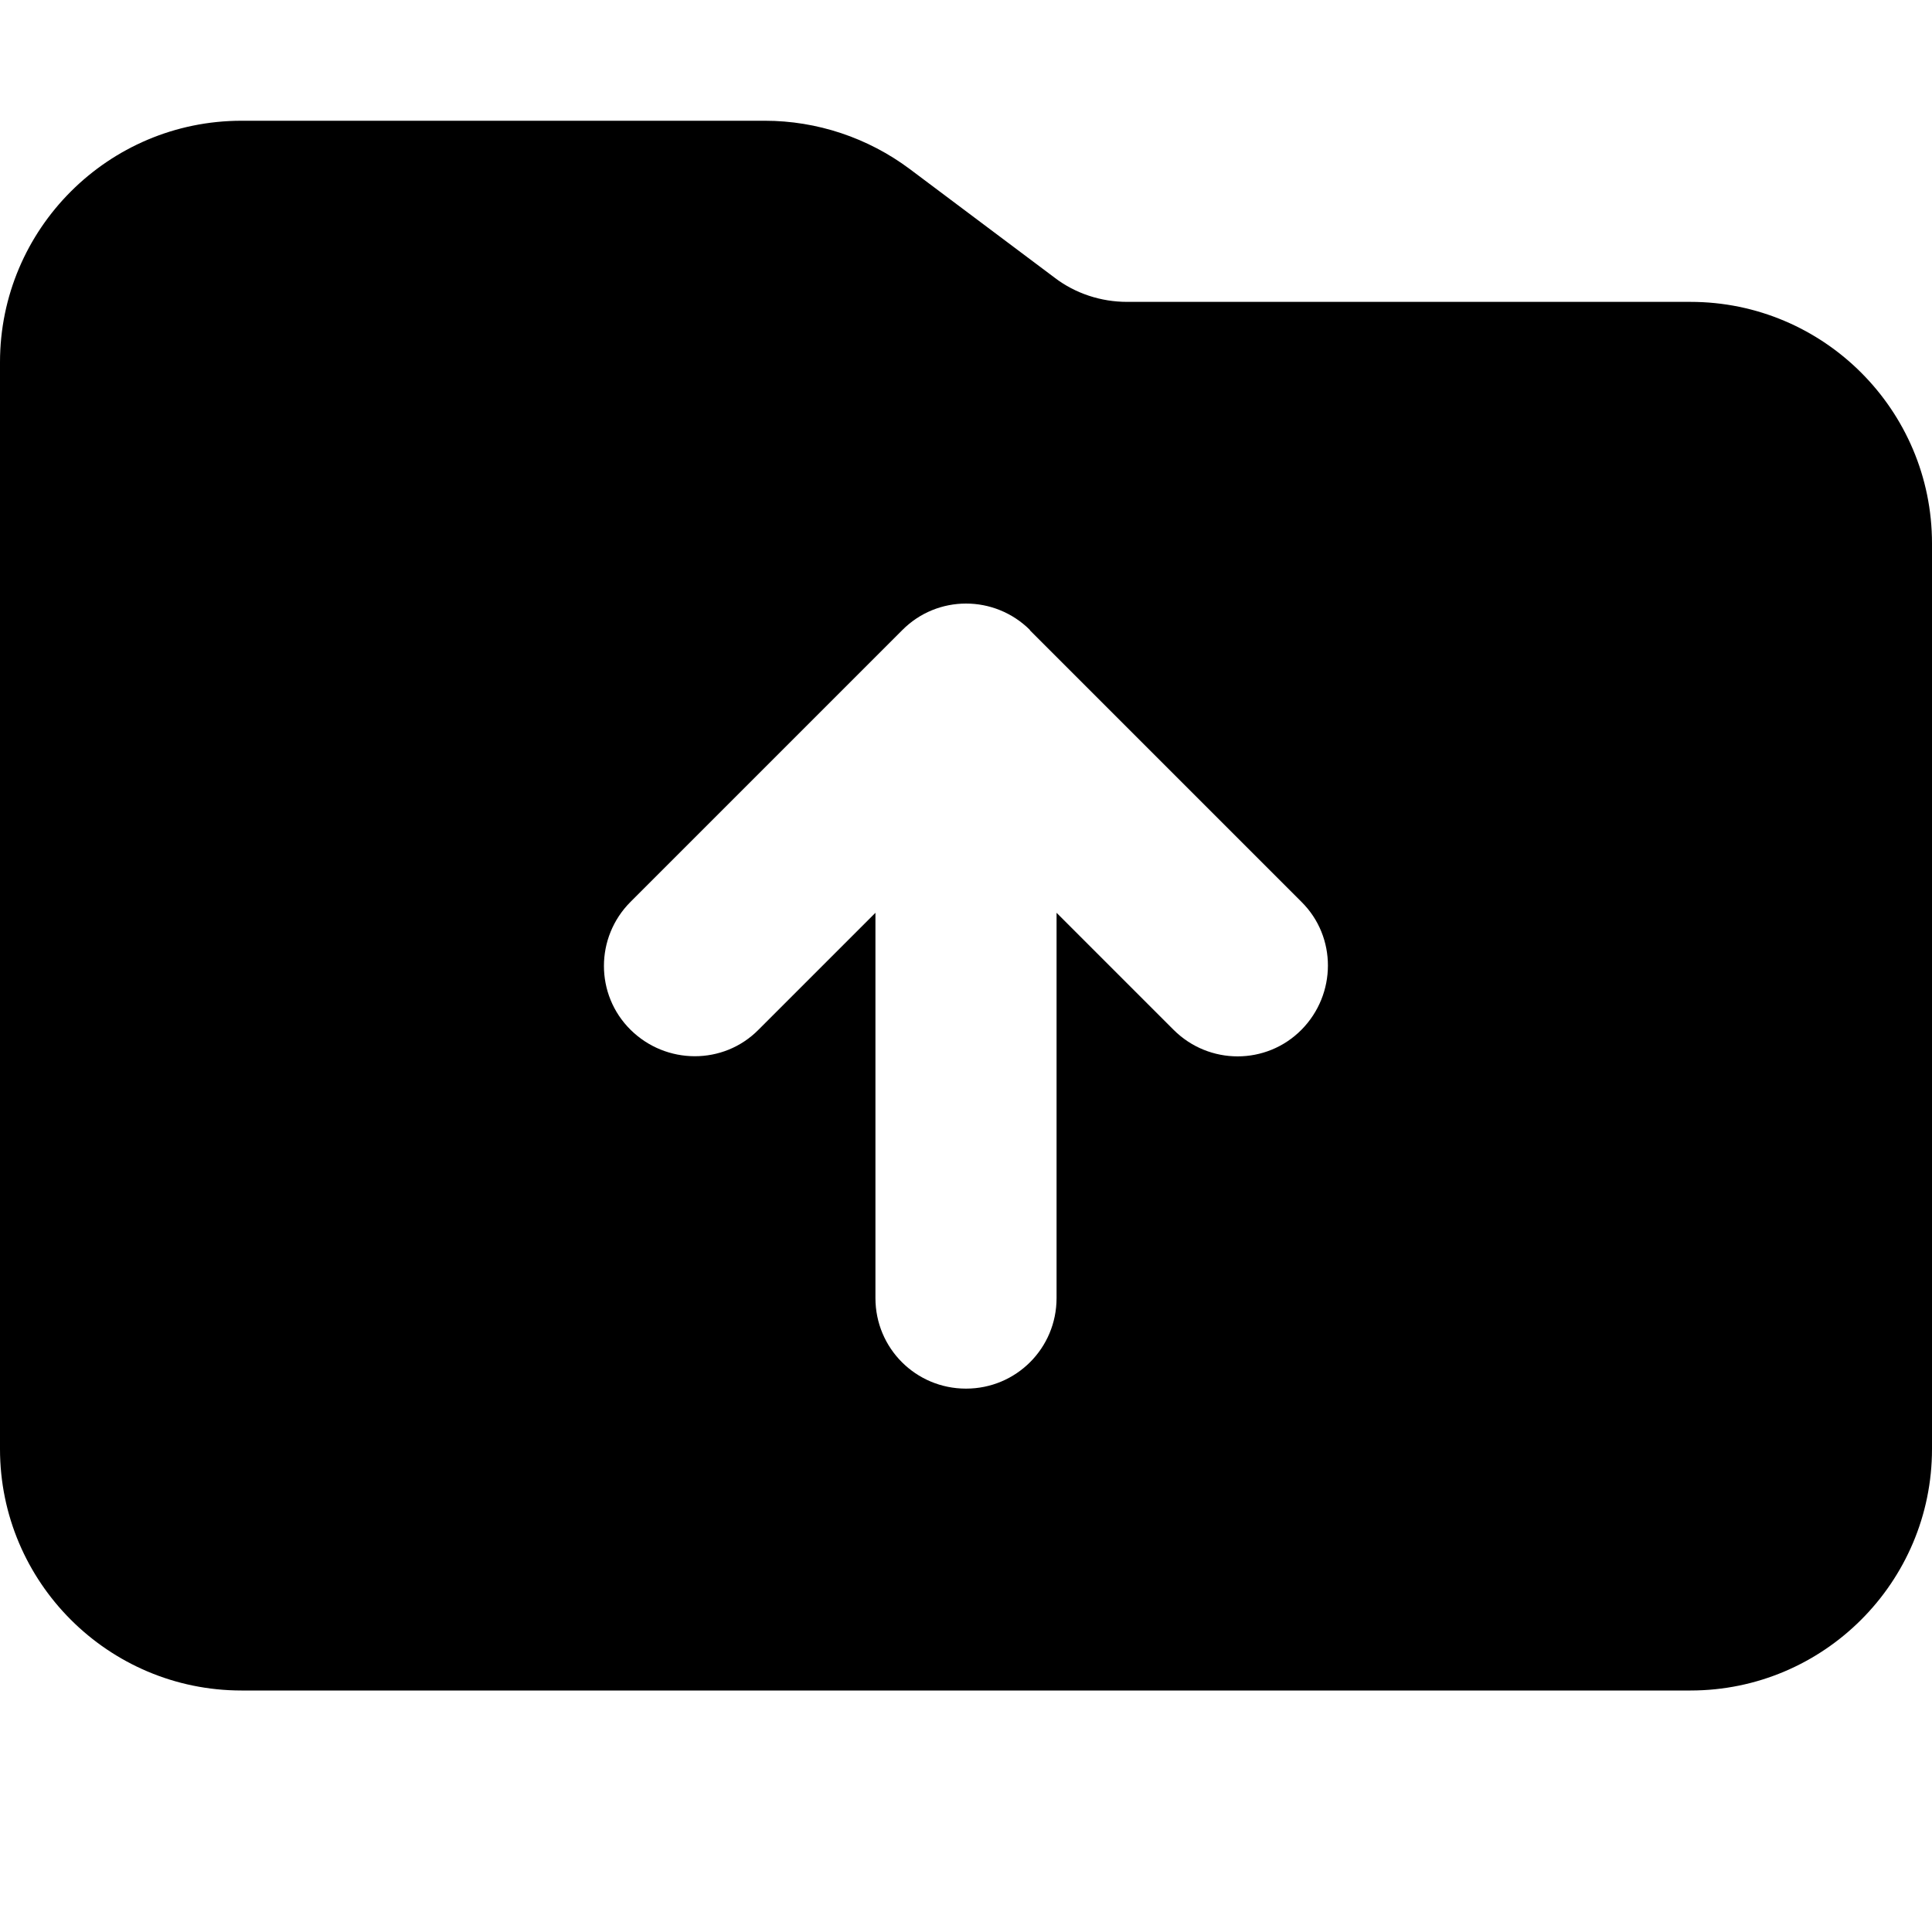 <svg fill="currentColor" xmlns="http://www.w3.org/2000/svg" viewBox="0 0 512 512"><!--! Font Awesome Pro 7.1.0 by @fontawesome - https://fontawesome.com License - https://fontawesome.com/license (Commercial License) Copyright 2025 Fonticons, Inc. --><path fill="currentColor" d="M512 384c0 35.3-28.7 64-64 64L64 448c-35.3 0-64-28.7-64-64L0 96C0 60.7 28.7 32 64 32l138.7 0c13.8 0 27.3 4.5 38.4 12.8l38.4 28.8c5.5 4.2 12.3 6.4 19.2 6.4L448 80c35.3 0 64 28.7 64 64l0 240zM273 167c-9.4-9.4-24.6-9.4-33.9 0l-72 72c-9.4 9.4-9.4 24.6 0 33.9s24.6 9.4 33.9 0l31-31 0 102.1c0 13.3 10.7 24 24 24s24-10.7 24-24l0-102.1 31 31c9.4 9.4 24.6 9.4 33.9 0s9.4-24.6 0-33.9l-72-72z"/></svg>